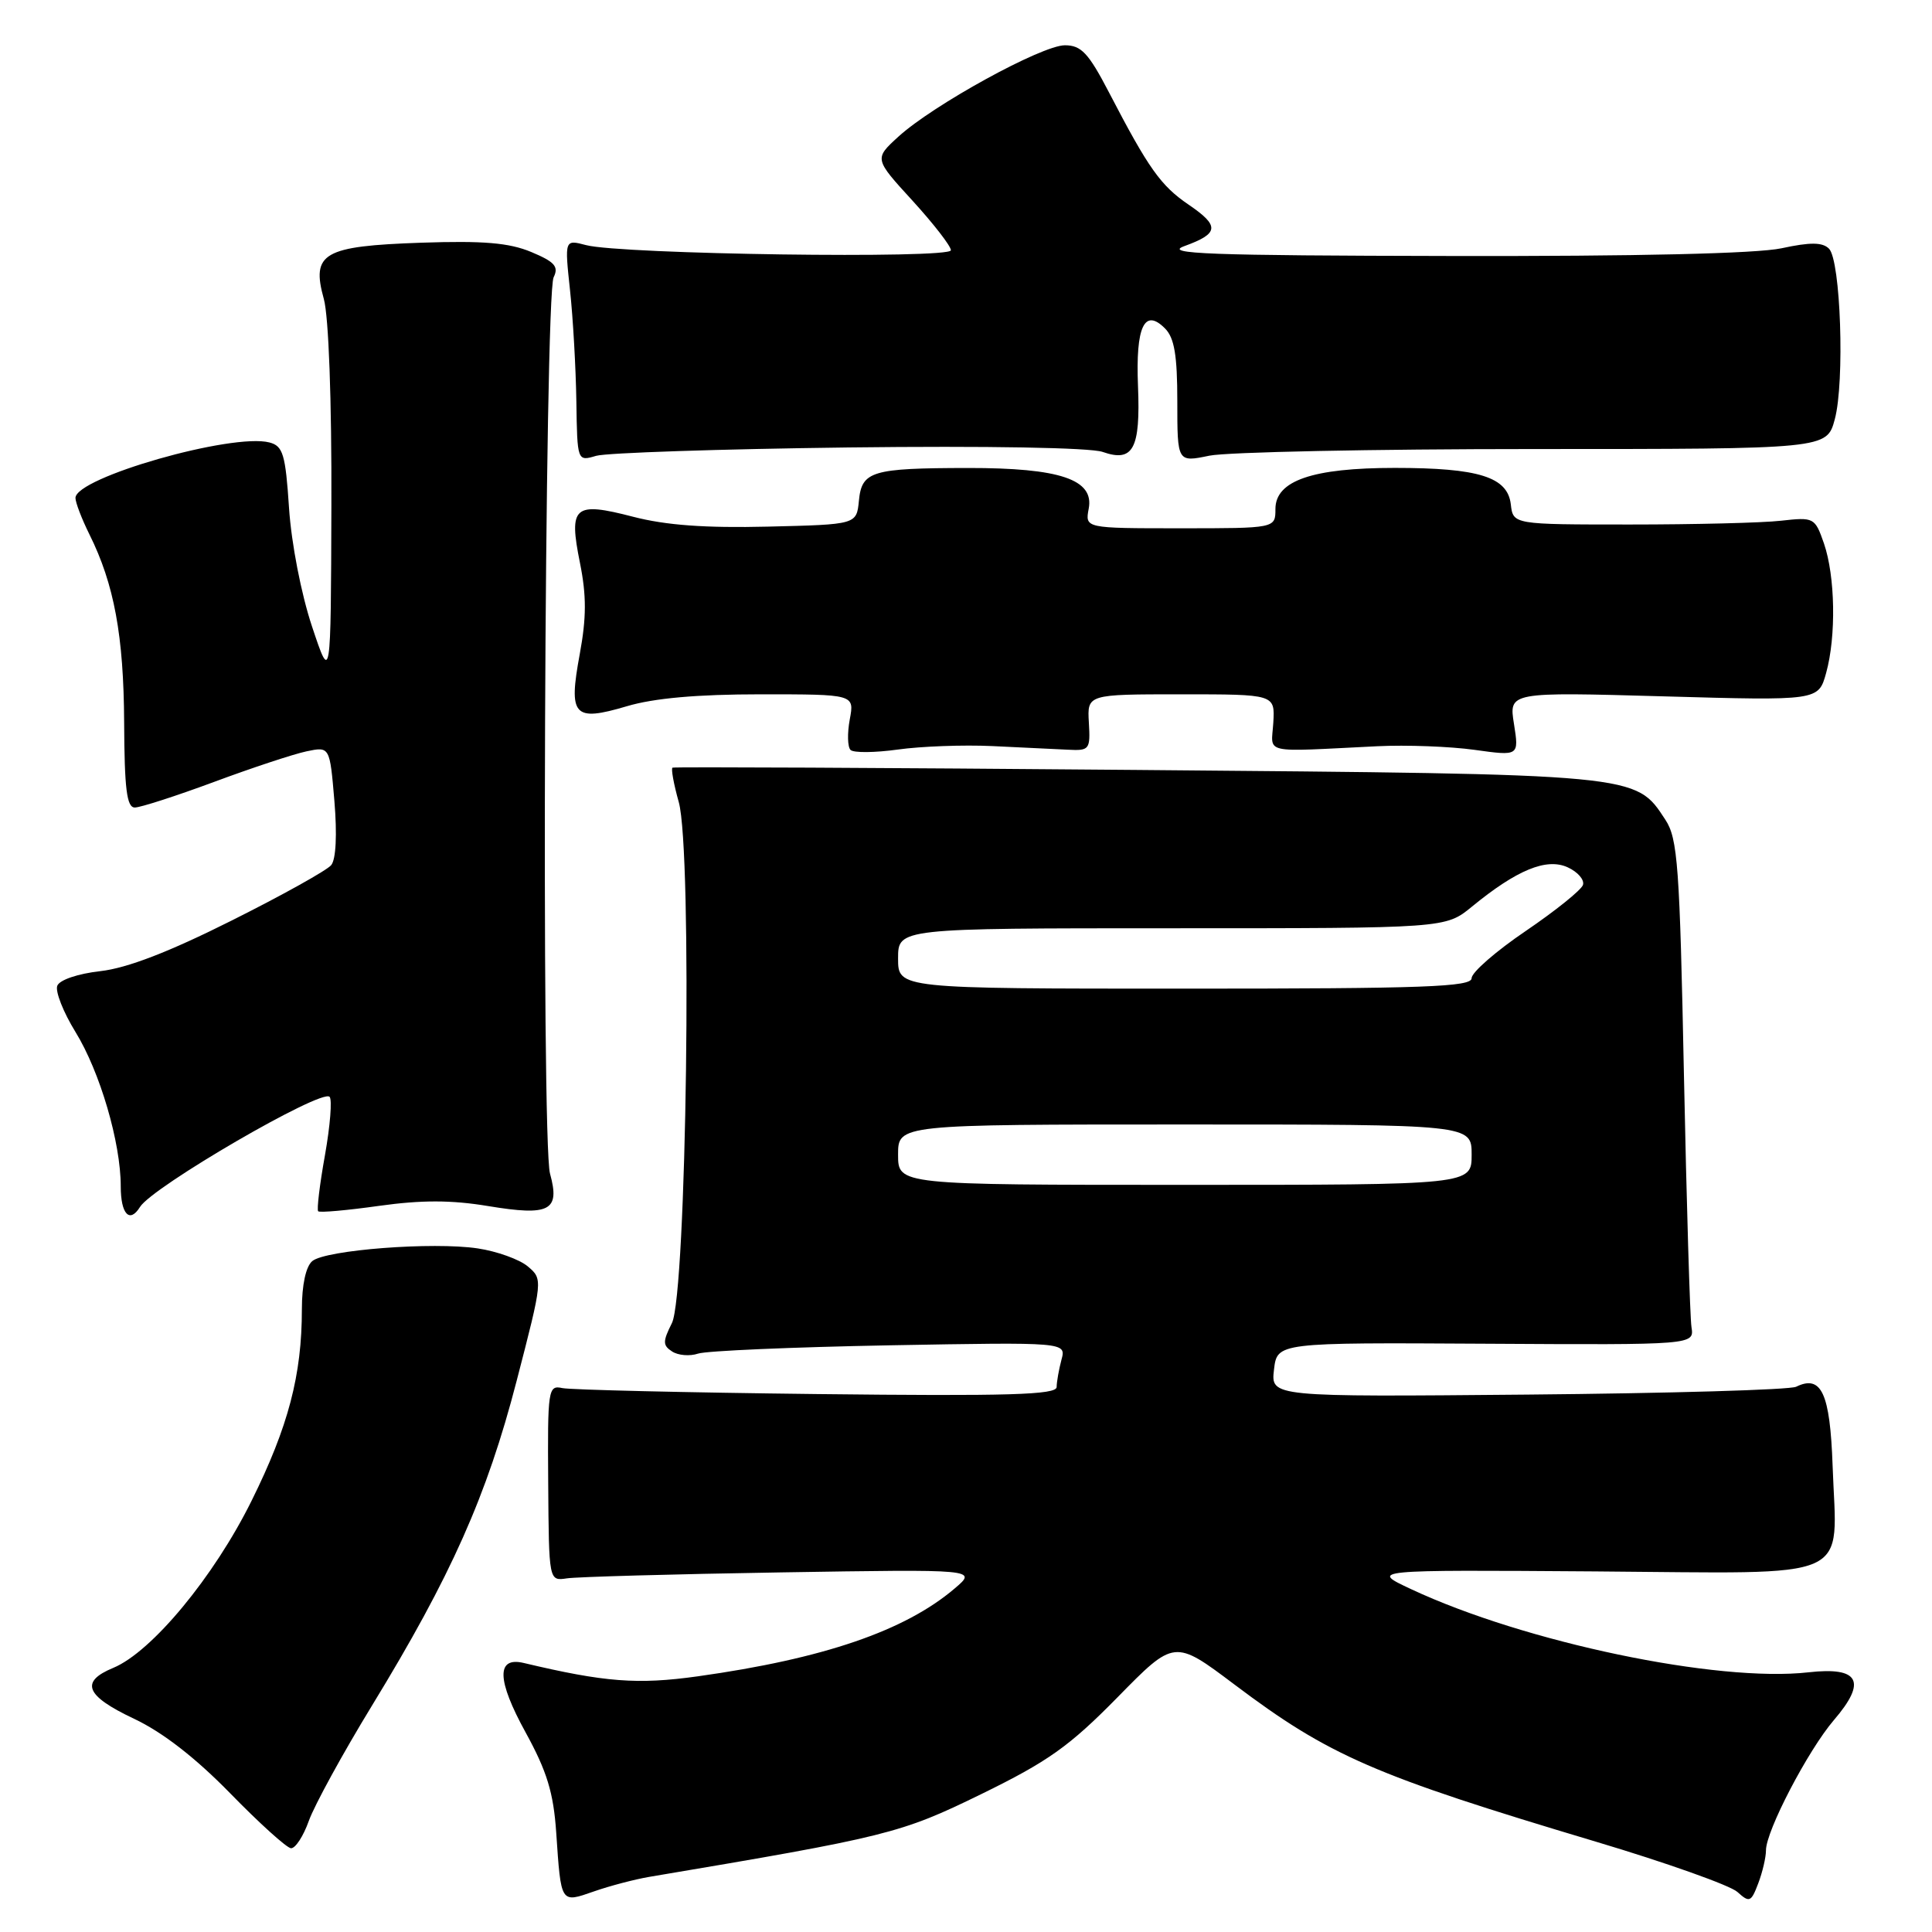 <?xml version="1.0" encoding="UTF-8" standalone="no"?>
<!DOCTYPE svg PUBLIC "-//W3C//DTD SVG 1.1//EN" "http://www.w3.org/Graphics/SVG/1.1/DTD/svg11.dtd" >
<svg xmlns="http://www.w3.org/2000/svg" xmlns:xlink="http://www.w3.org/1999/xlink" version="1.1" viewBox="0 0 256 256">
 <g >
 <path fill="currentColor"
d=" M 86.00 248.70 C 117.62 243.38 119.32 242.96 130.00 237.74 C 138.86 233.41 141.68 231.41 148.06 224.92 C 155.61 217.22 155.61 217.22 163.56 223.20 C 176.15 232.68 182.04 235.24 211.49 244.04 C 220.83 246.83 229.26 249.83 230.21 250.69 C 231.81 252.14 232.03 252.05 232.97 249.57 C 233.54 248.08 234.00 246.11 234.00 245.18 C 234.00 242.60 239.57 231.93 243.00 227.92 C 247.41 222.79 246.37 220.83 239.64 221.59 C 227.57 222.96 202.04 217.62 187.00 210.58 C 181.50 208.01 181.50 208.01 211.40 208.22 C 246.27 208.47 243.37 209.76 242.83 194.21 C 242.49 184.59 241.35 182.12 238.00 183.75 C 237.18 184.16 221.18 184.62 202.45 184.79 C 168.39 185.10 168.39 185.10 168.81 181.49 C 169.23 177.89 169.23 177.89 196.87 178.05 C 224.50 178.21 224.50 178.21 224.13 175.85 C 223.93 174.56 223.48 159.53 223.13 142.45 C 222.57 114.72 222.31 111.11 220.67 108.62 C 216.67 102.52 217.41 102.59 150.50 102.02 C 116.95 101.73 89.33 101.60 89.11 101.72 C 88.90 101.84 89.27 103.90 89.94 106.28 C 91.76 112.77 90.98 171.44 89.03 175.32 C 87.80 177.77 87.81 178.27 89.06 179.08 C 89.85 179.60 91.40 179.73 92.50 179.36 C 93.60 178.99 105.02 178.50 117.89 178.26 C 141.28 177.84 141.28 177.84 140.65 180.17 C 140.31 181.45 140.02 183.08 140.01 183.79 C 140.00 184.82 133.69 185.01 108.25 184.72 C 90.79 184.52 75.61 184.16 74.52 183.93 C 72.63 183.52 72.55 184.05 72.64 196.50 C 72.73 209.50 72.73 209.50 75.12 209.14 C 76.43 208.94 89.20 208.58 103.50 208.35 C 129.50 207.93 129.50 207.93 126.50 210.48 C 119.90 216.10 109.11 219.79 92.47 222.12 C 84.47 223.24 80.12 222.90 69.39 220.35 C 65.74 219.49 65.83 222.62 69.65 229.56 C 72.47 234.70 73.34 237.53 73.70 242.80 C 74.35 252.33 74.25 252.17 78.71 250.62 C 80.79 249.89 84.08 249.03 86.00 248.70 Z  M 40.93 241.25 C 41.67 239.19 45.43 232.32 49.29 226.00 C 59.78 208.83 64.52 198.18 68.45 183.00 C 71.94 169.53 71.94 169.50 69.93 167.80 C 68.82 166.87 65.84 165.80 63.30 165.42 C 57.37 164.53 43.17 165.62 41.38 167.10 C 40.53 167.81 40.00 170.25 40.00 173.49 C 40.00 182.20 38.21 189.03 33.34 198.85 C 28.35 208.94 20.11 218.88 15.01 221.00 C 10.56 222.84 11.32 224.70 17.75 227.74 C 21.52 229.51 25.91 232.92 30.50 237.62 C 34.35 241.57 37.97 244.84 38.55 244.90 C 39.13 244.95 40.20 243.31 40.93 241.25 Z  M 18.55 159.93 C 20.19 157.26 42.58 144.25 43.67 145.33 C 44.03 145.69 43.75 149.17 43.06 153.06 C 42.36 156.95 41.96 160.29 42.16 160.50 C 42.37 160.70 46.00 160.38 50.25 159.78 C 55.85 159.00 59.81 159.00 64.68 159.81 C 72.85 161.16 74.24 160.44 72.88 155.51 C 71.70 151.26 72.16 39.20 73.36 36.74 C 74.06 35.32 73.50 34.69 70.39 33.39 C 67.46 32.17 64.06 31.88 55.81 32.16 C 42.82 32.61 41.22 33.53 42.91 39.62 C 43.55 41.93 43.96 53.02 43.91 67.00 C 43.84 90.50 43.84 90.50 41.34 83.00 C 39.91 78.71 38.61 72.00 38.30 67.34 C 37.83 60.19 37.50 59.10 35.71 58.63 C 30.78 57.34 10.00 63.28 10.00 65.98 C 10.00 66.59 10.83 68.75 11.84 70.79 C 15.13 77.40 16.39 84.24 16.45 95.73 C 16.49 104.54 16.80 107.00 17.86 107.00 C 18.61 107.00 23.34 105.47 28.36 103.61 C 33.39 101.74 38.90 99.92 40.60 99.56 C 43.70 98.91 43.70 98.91 44.31 106.15 C 44.68 110.59 44.52 113.88 43.88 114.64 C 43.31 115.33 37.37 118.64 30.67 121.99 C 22.38 126.15 16.84 128.28 13.31 128.68 C 10.31 129.02 7.89 129.84 7.59 130.62 C 7.30 131.37 8.39 134.12 10.00 136.74 C 13.25 142.02 16.00 151.39 16.00 157.21 C 16.00 160.88 17.18 162.14 18.55 159.93 Z  M 131.50 98.86 C 135.35 99.04 139.85 99.26 141.50 99.34 C 144.36 99.49 144.49 99.33 144.28 95.75 C 144.06 92.00 144.06 92.00 156.50 92.00 C 168.94 92.00 168.94 92.00 168.72 95.75 C 168.47 99.99 166.93 99.64 182.50 98.88 C 186.35 98.69 192.15 98.91 195.39 99.36 C 201.28 100.18 201.28 100.18 200.61 95.93 C 199.93 91.69 199.93 91.69 220.44 92.27 C 240.95 92.85 240.95 92.85 241.97 89.18 C 243.32 84.32 243.18 76.35 241.68 72.00 C 240.49 68.58 240.36 68.51 235.98 69.00 C 233.52 69.28 224.53 69.50 216.00 69.50 C 200.50 69.50 200.50 69.50 200.19 66.83 C 199.77 63.20 195.95 62.00 184.82 62.00 C 173.90 62.00 169.00 63.69 169.00 67.45 C 169.00 70.00 169.00 70.00 156.38 70.00 C 143.77 70.00 143.77 70.00 144.26 67.40 C 145.00 63.53 140.45 62.00 128.28 62.01 C 115.48 62.03 114.19 62.42 113.81 66.35 C 113.50 69.50 113.50 69.50 101.77 69.78 C 93.47 69.98 88.23 69.60 83.88 68.47 C 76.05 66.44 75.33 67.06 76.85 74.60 C 77.72 78.92 77.71 81.85 76.82 86.67 C 75.30 94.90 76.00 95.67 83.06 93.58 C 86.64 92.51 92.39 92.00 100.79 92.00 C 113.22 92.00 113.22 92.00 112.60 95.32 C 112.26 97.15 112.30 98.97 112.70 99.37 C 113.10 99.77 115.92 99.74 118.96 99.32 C 122.01 98.89 127.65 98.68 131.50 98.86 Z  M 112.41 59.29 C 130.81 59.07 144.45 59.31 146.10 59.88 C 150.15 61.30 151.13 59.49 150.79 51.15 C 150.47 43.29 151.64 40.78 154.36 43.51 C 155.61 44.75 156.00 47.07 156.00 53.20 C 156.00 61.26 156.00 61.26 160.25 60.38 C 162.59 59.90 181.95 59.50 203.28 59.50 C 242.06 59.50 242.06 59.50 243.12 55.55 C 244.45 50.61 243.90 34.49 242.35 32.95 C 241.49 32.09 239.88 32.07 236.05 32.90 C 232.76 33.60 216.94 33.97 192.20 33.92 C 160.12 33.86 154.09 33.64 156.94 32.61 C 161.54 30.94 161.64 29.94 157.50 27.12 C 153.81 24.61 152.19 22.34 146.95 12.25 C 144.23 7.02 143.27 6.00 141.10 6.00 C 138.04 6.00 123.65 13.90 119.04 18.11 C 115.83 21.04 115.83 21.04 120.92 26.60 C 123.71 29.66 126.00 32.61 126.00 33.16 C 126.00 34.32 82.26 33.70 77.66 32.48 C 74.81 31.73 74.81 31.73 75.53 38.45 C 75.93 42.14 76.30 48.76 76.37 53.15 C 76.49 61.14 76.49 61.14 78.99 60.40 C 80.37 60.00 95.41 59.50 112.41 59.29 Z  M 119.00 153.00 C 119.00 149.00 119.00 149.00 157.00 149.00 C 195.00 149.00 195.00 149.00 195.00 153.00 C 195.00 157.00 195.00 157.00 157.00 157.00 C 119.00 157.00 119.00 157.00 119.00 153.00 Z  M 119.00 127.00 C 119.00 123.00 119.00 123.00 155.27 123.00 C 191.54 123.00 191.54 123.00 195.02 120.15 C 200.97 115.27 204.91 113.64 207.72 114.92 C 209.06 115.53 209.97 116.58 209.75 117.26 C 209.52 117.94 206.11 120.68 202.17 123.36 C 198.23 126.03 195.00 128.84 195.00 129.61 C 195.00 130.77 188.81 131.00 157.00 131.00 C 119.00 131.00 119.00 131.00 119.00 127.00 Z "/>
</g>
</svg>